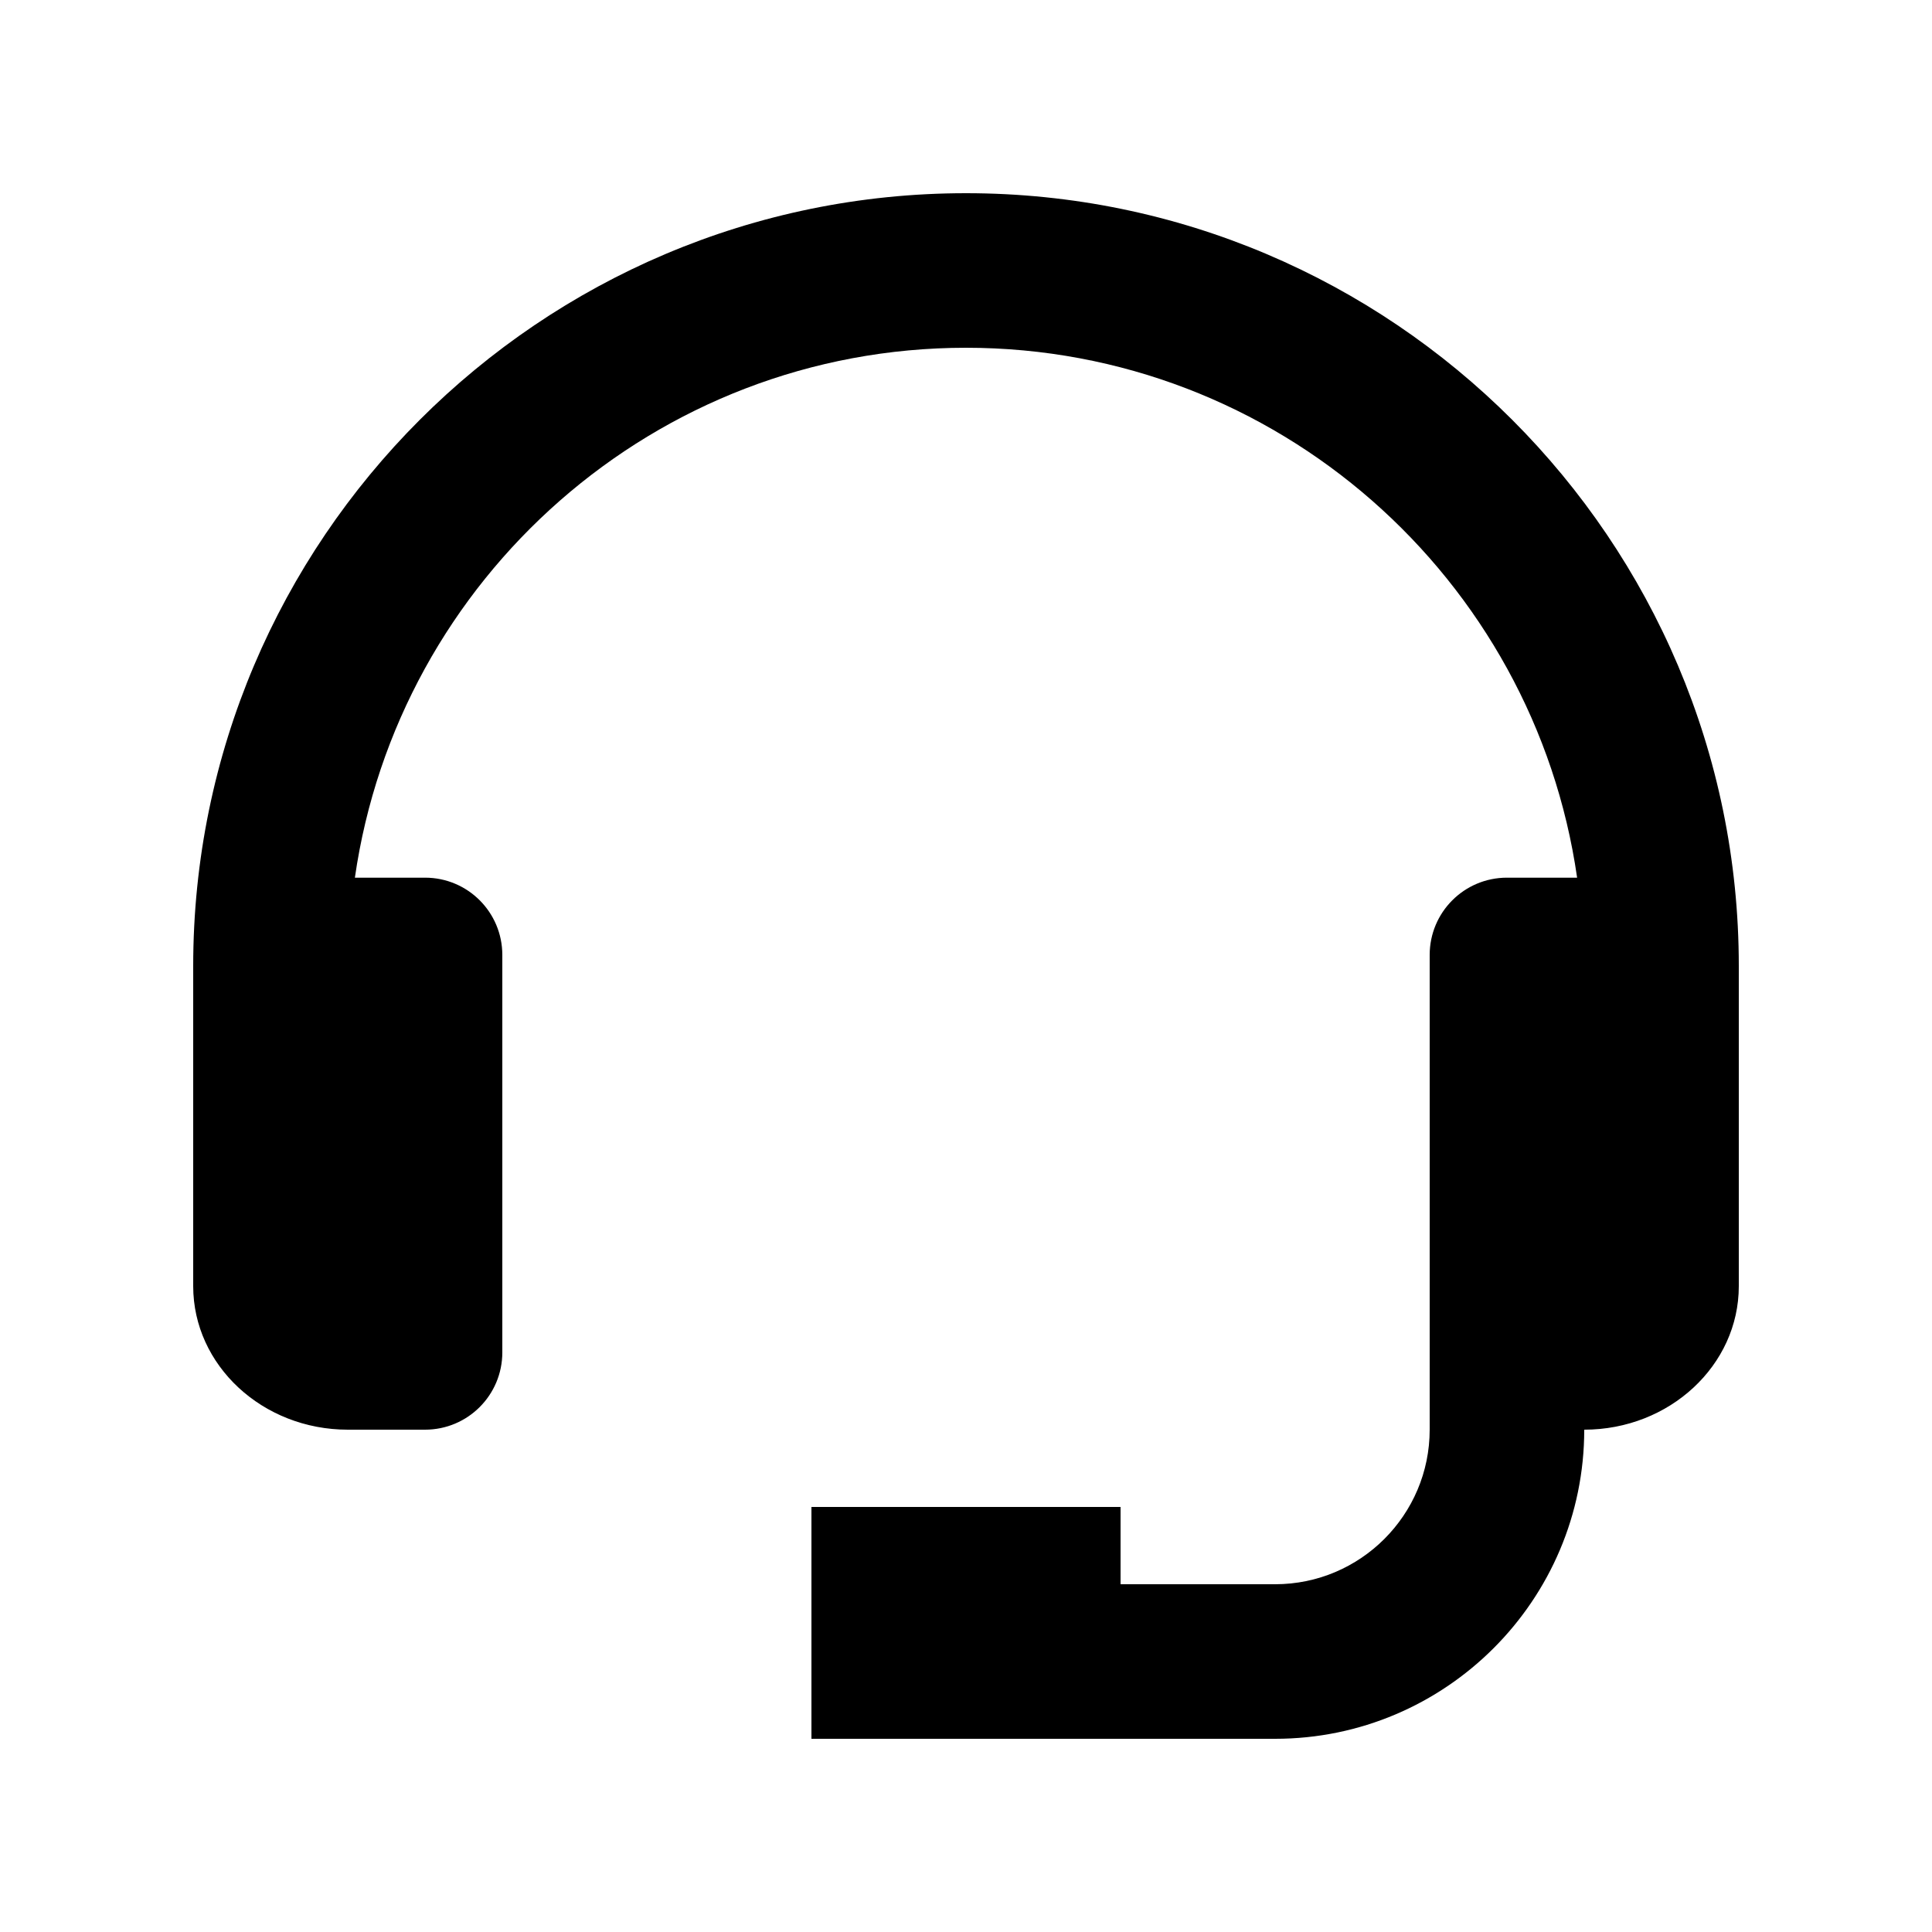 <!-- Generated by IcoMoon.io -->
<svg version="1.1" xmlns="http://www.w3.org/2000/svg" width="32" height="32" viewBox="0 0 32 32">
<path d="M16 3.2c-7.058 0-12.8 5.742-12.8 12.8v5.303c0 1.311 1.148 2.377 2.56 2.377h1.28c0.708 0 1.28-0.573 1.28-1.28v-6.583c0-0.707-0.572-1.28-1.28-1.28h-1.162c0.712-4.954 4.974-8.777 10.122-8.777s9.411 3.823 10.122 8.777h-1.162c-0.708 0-1.28 0.573-1.28 1.28v7.863c0 1.412-1.148 2.56-2.56 2.56h-2.56v-1.28h-5.12v3.84h7.68c2.824 0 5.12-2.296 5.12-5.12 1.412 0 2.56-1.066 2.56-2.377v-5.303c0-7.058-5.742-12.8-12.8-12.8z"></path>
</svg>
